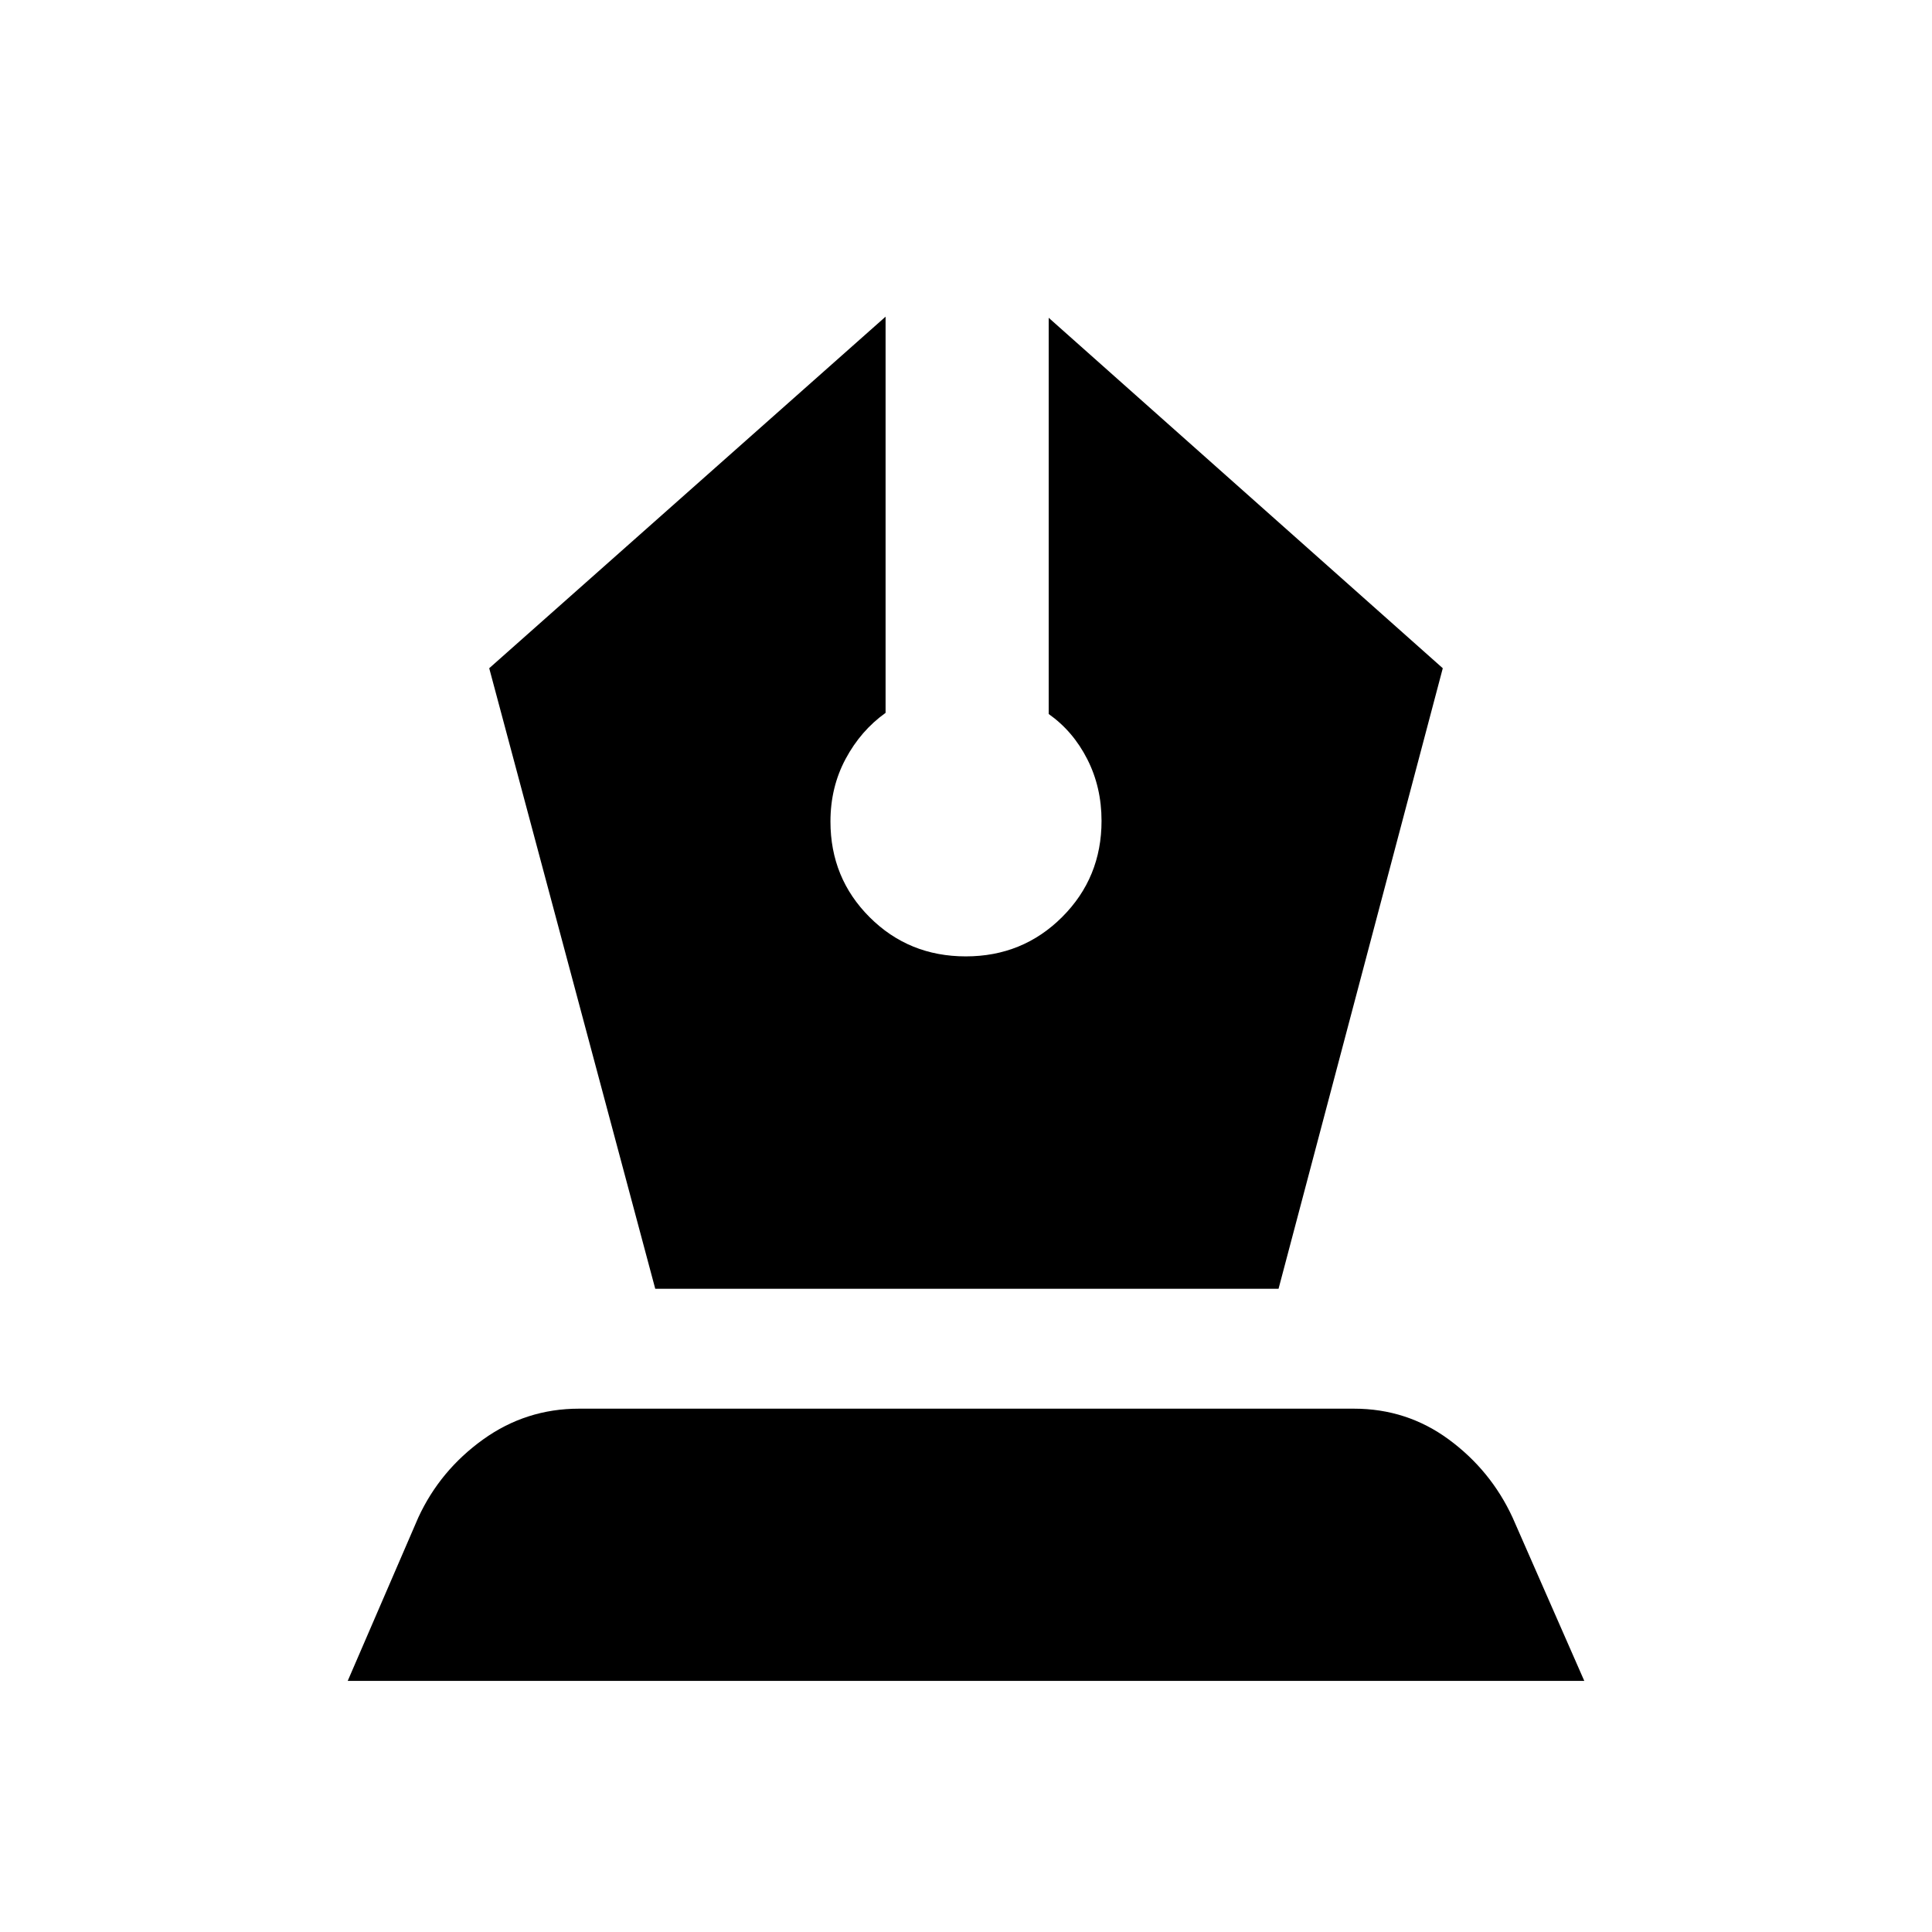 <svg xmlns="http://www.w3.org/2000/svg" height="20" viewBox="0 -960 960 960" width="20"><path d="M325.59-319.61H635.3l81.61-308.35-195.82-174.13v196.87q12.13 8.57 19.19 22.48 7.07 13.91 7.07 30.61 0 28.25-19.58 47.8-19.58 19.55-47.87 19.55t-47.77-19.45q-19.48-19.45-19.48-47.56 0-17.04 7.53-31.11t19.86-22.88v-196.87L243.09-627.96l82.5 308.35ZM172.78-124.78 207.87-206q10.83-23.39 32.15-38.72 21.33-15.32 47.67-15.32h385.06q26.34 0 47.16 15.32 20.83 15.33 31.66 38.72l35.65 81.22H172.78Z"/></svg>